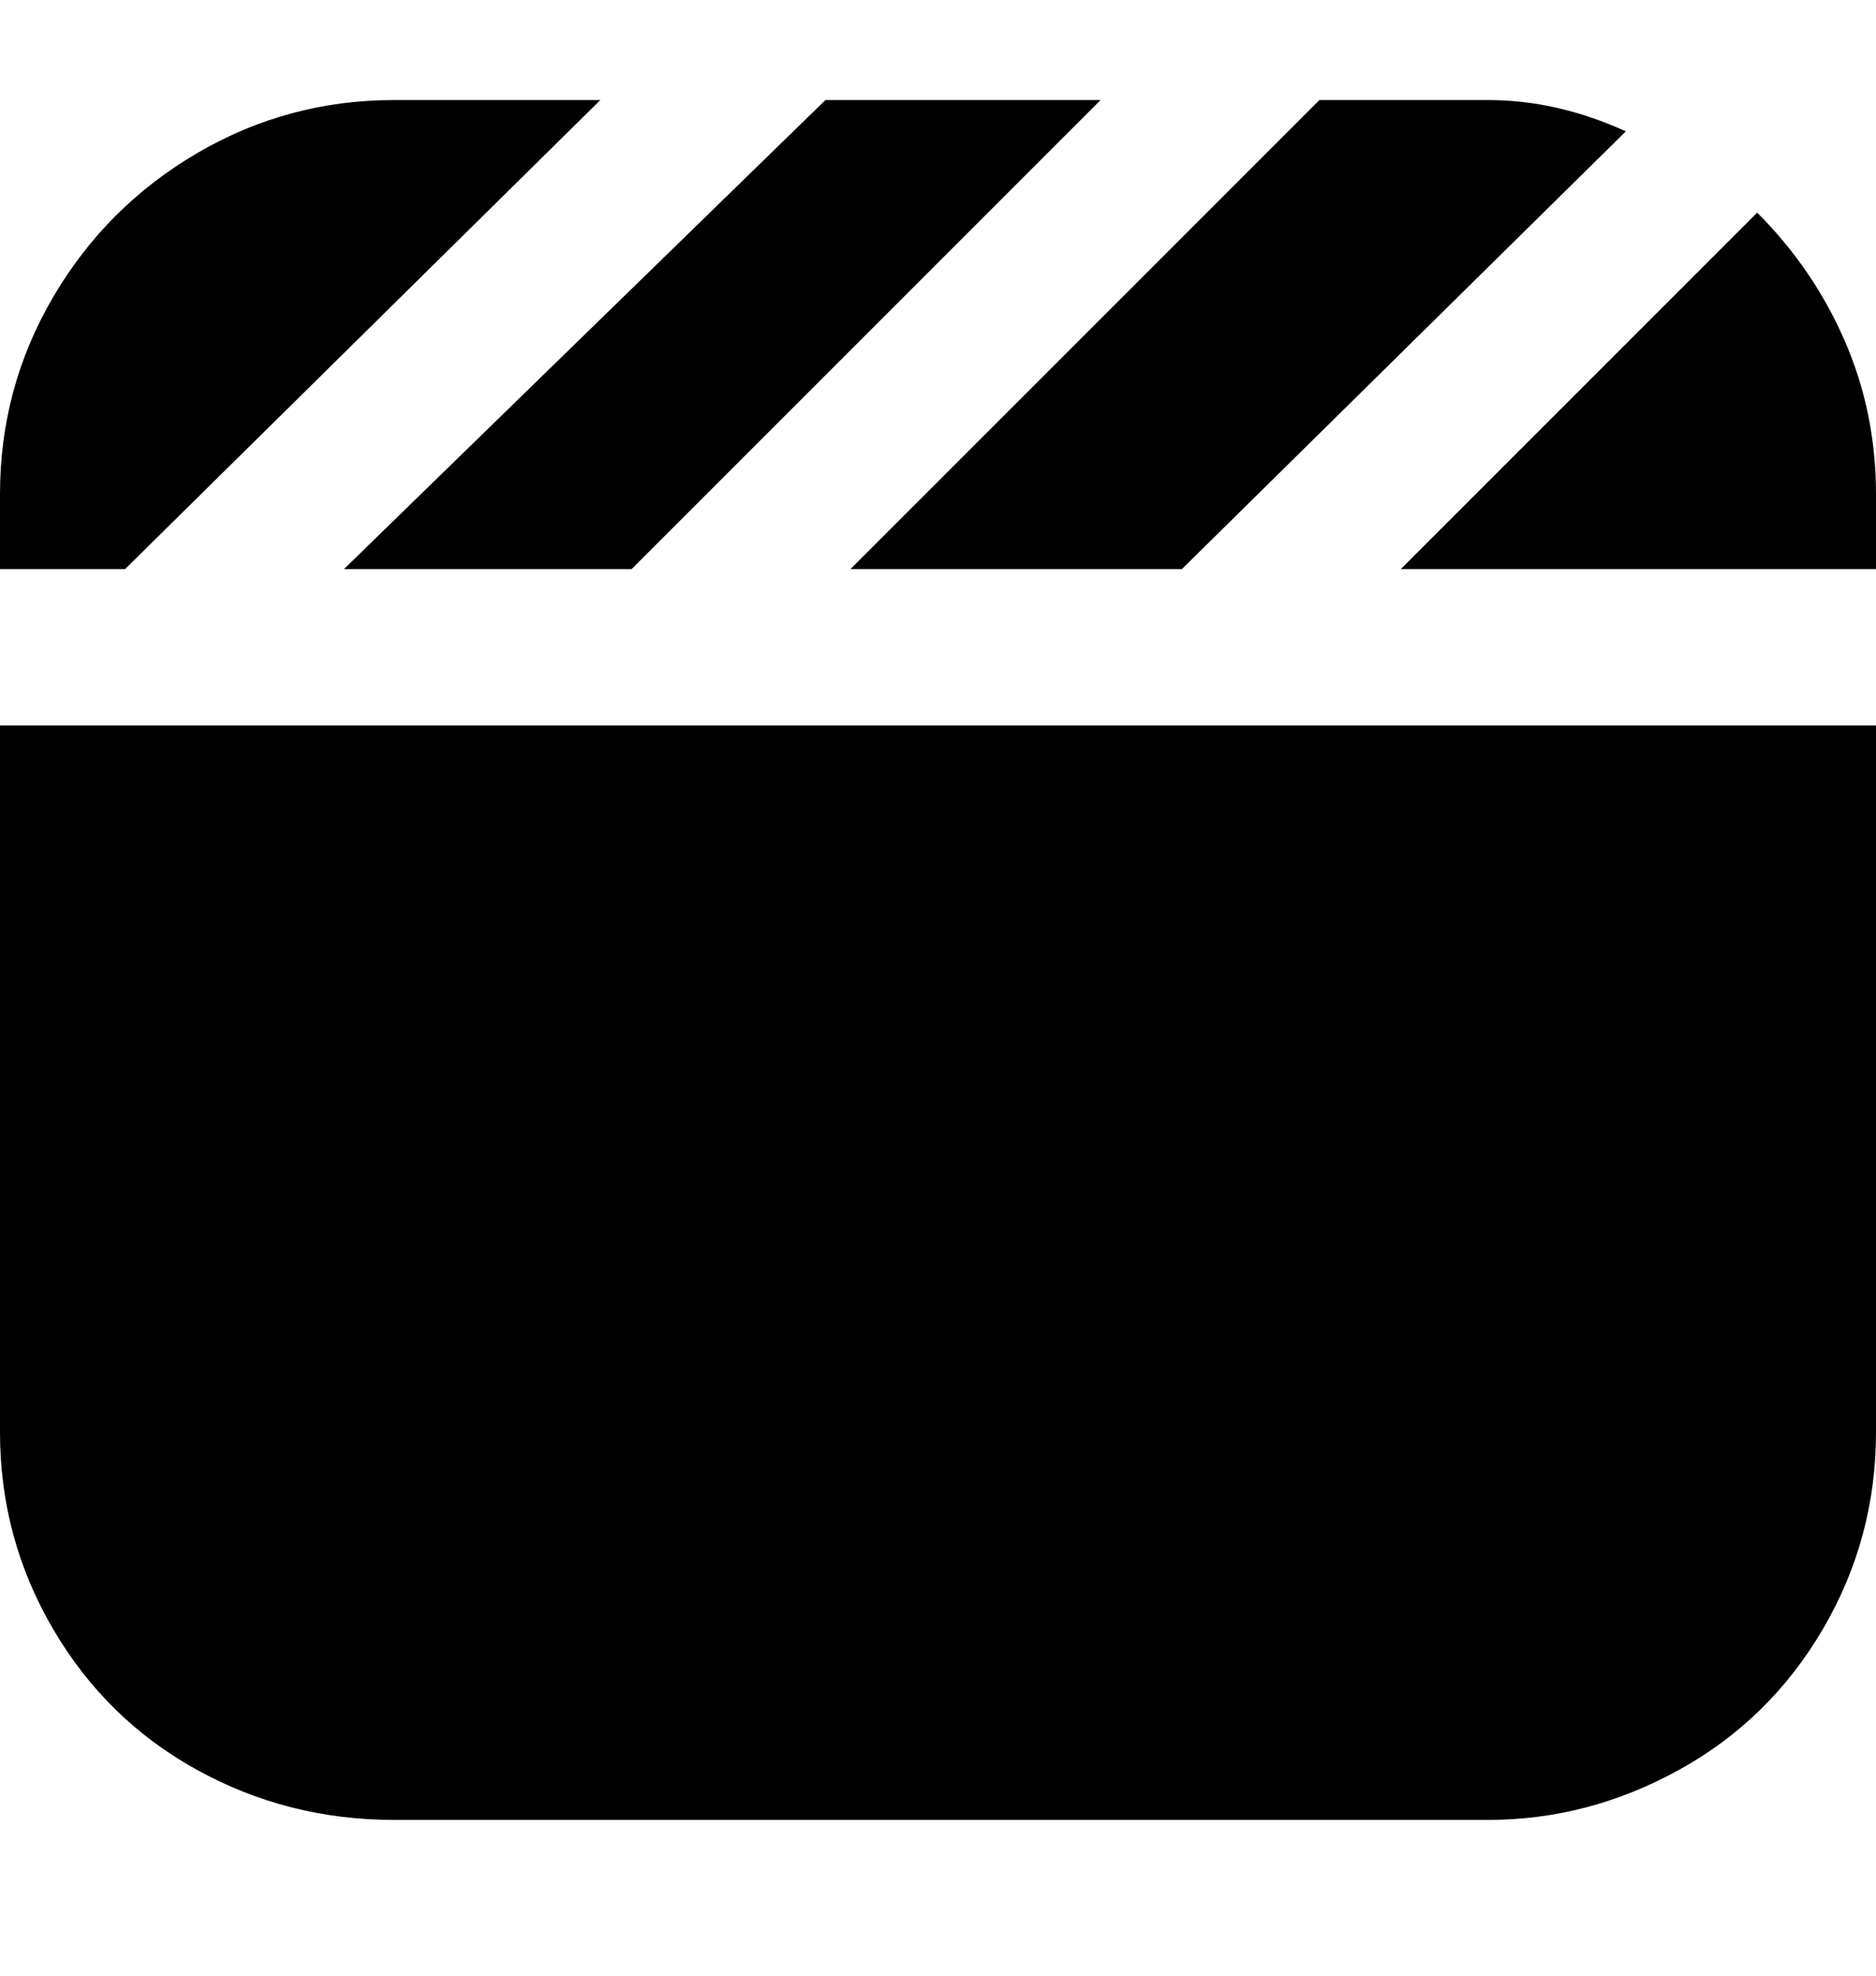 <svg viewBox="0 0 300 316" xmlns="http://www.w3.org/2000/svg"><path d="M211 16h27q11 0 22 5l-71 70h-53l75-75zm89 75V79q0-13-5-24.5T281 34l-57 57h76zM0 116v113q0 17 8.5 31.5t23 22.5q14.5 8 31.5 8h175q16 0 30.5-8t23-22.5Q300 246 300 229V116H0zM132 16L55 91h46l75-75h-44zM20 91l76-75H63q-17 0-31.5 8.5t-23 23Q0 62 0 79v12h20z"/></svg>